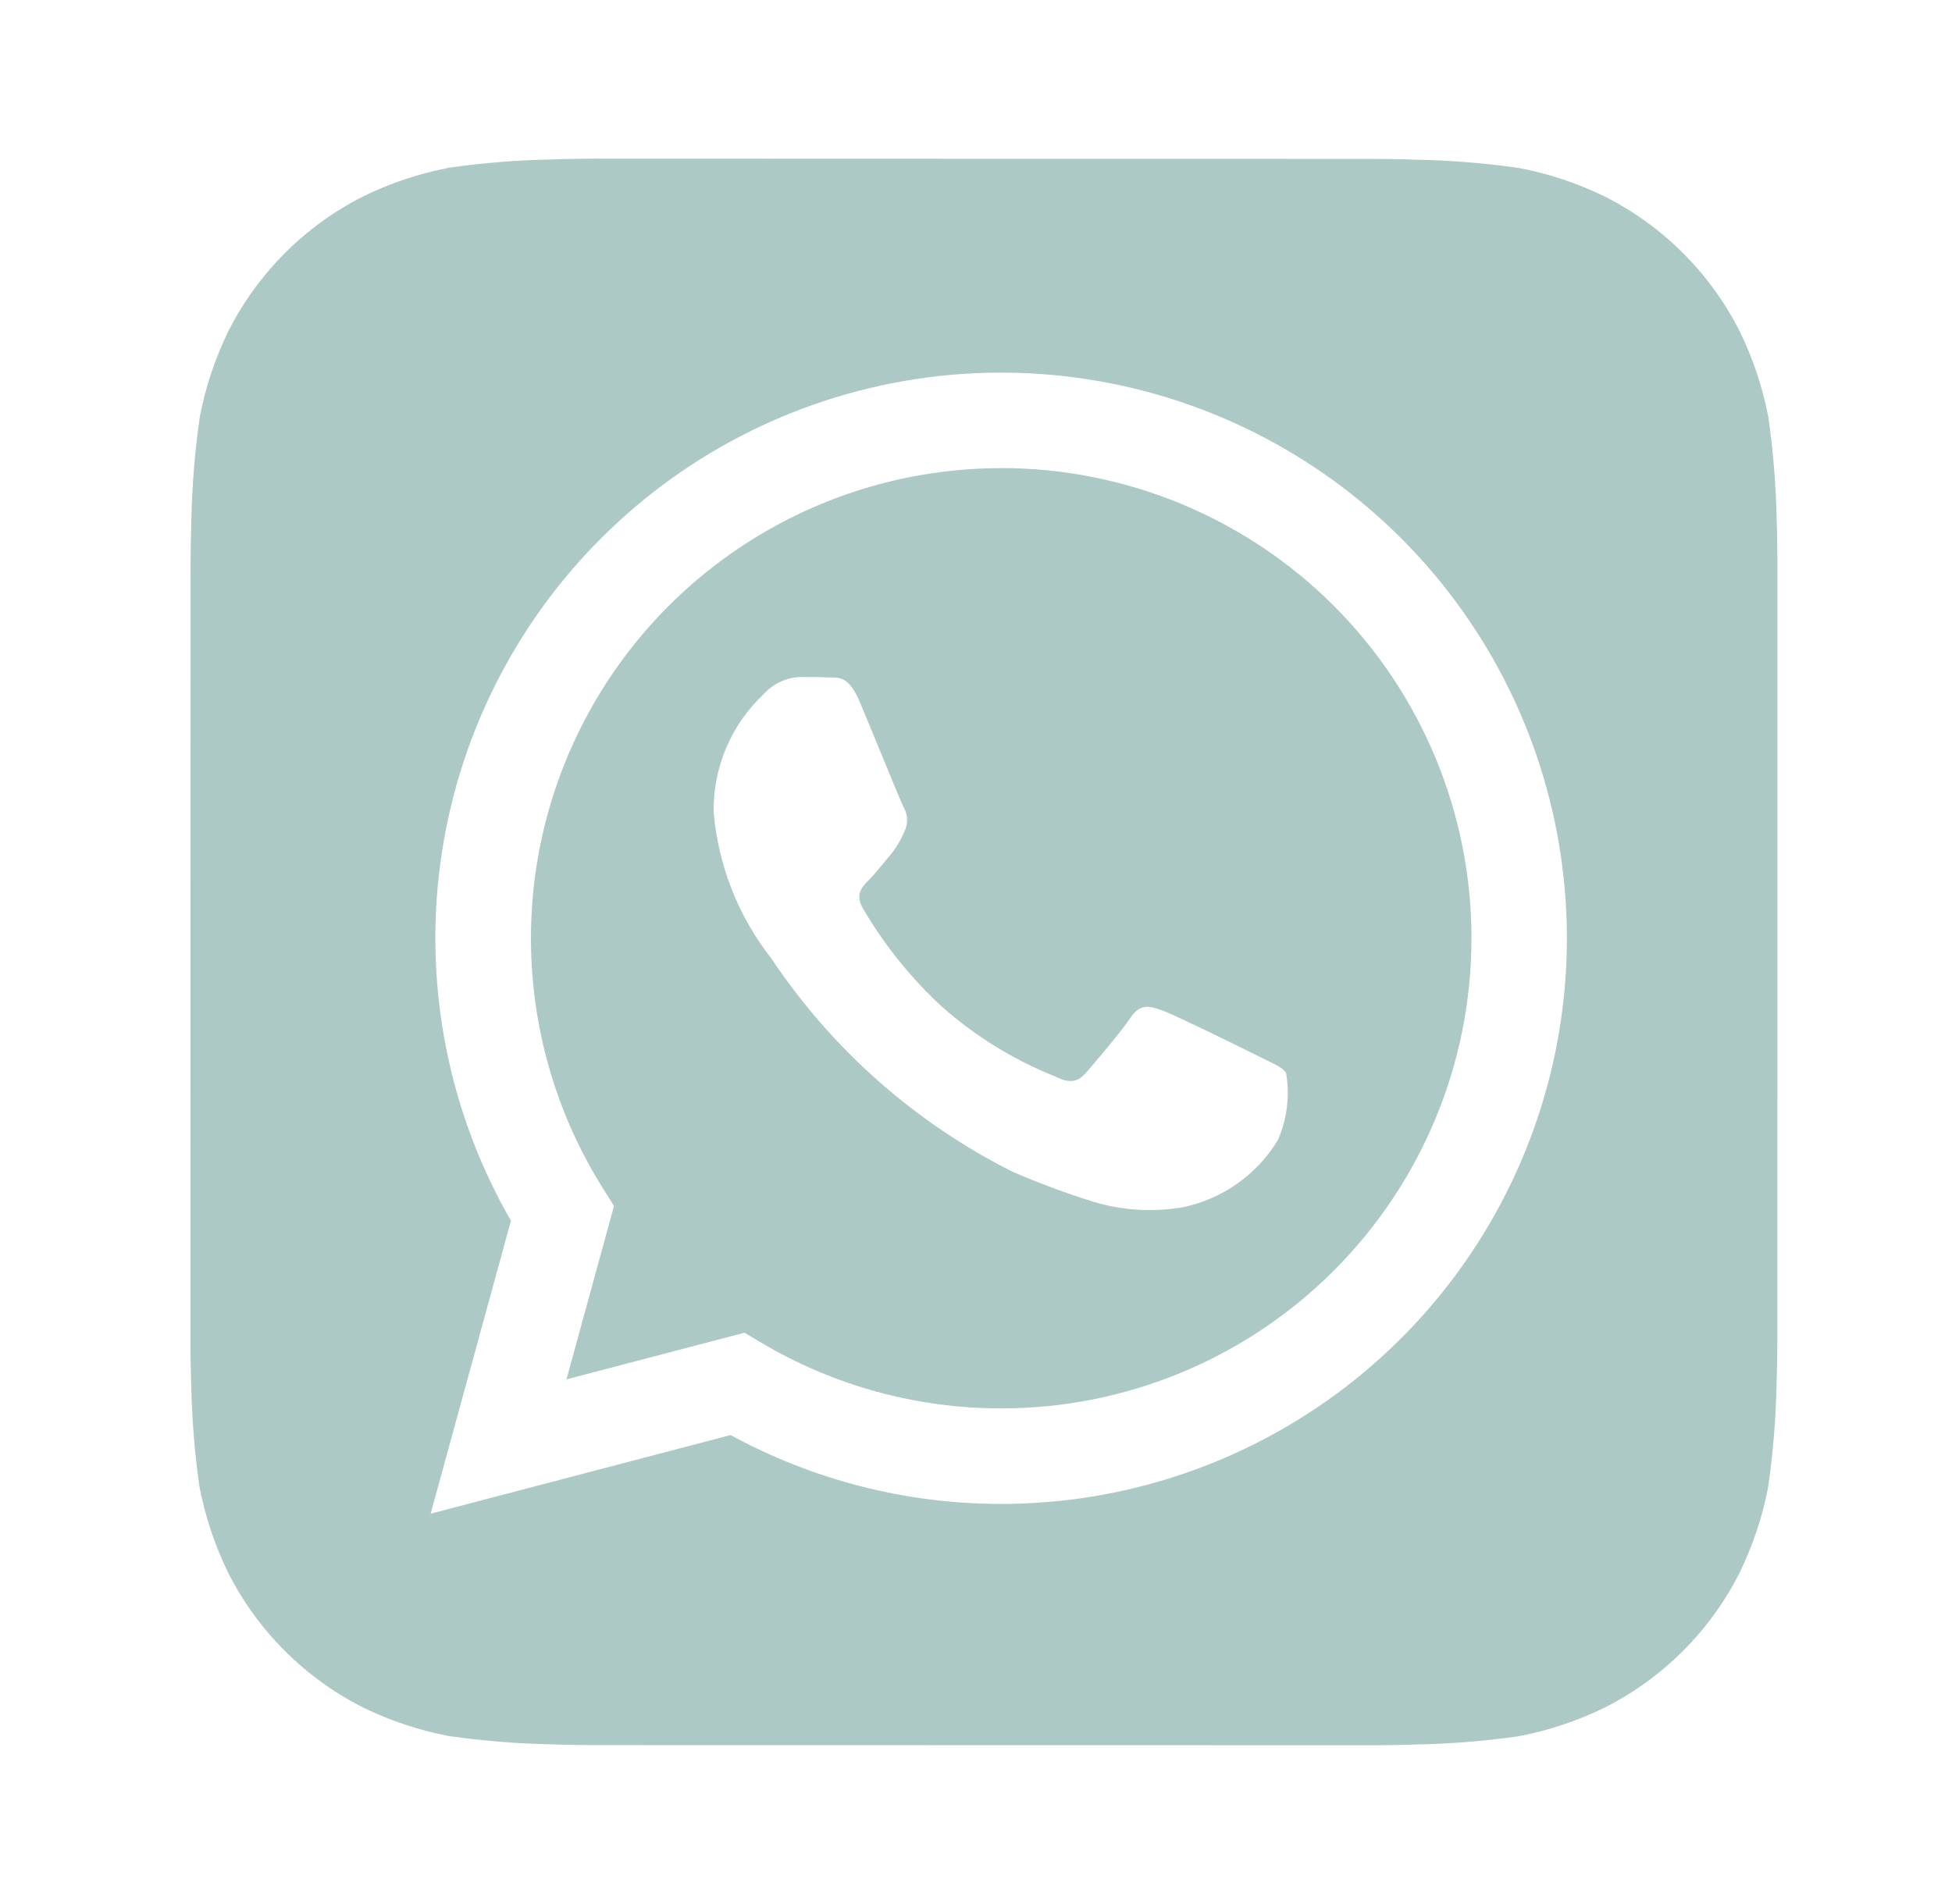 <svg width="41" height="40" viewBox="0 0 41 40" fill="none" xmlns="http://www.w3.org/2000/svg">
<path d="M37.317 10.912C37.303 10.197 37.245 9.483 37.145 8.775C37.025 8.145 36.822 7.534 36.54 6.958C35.923 5.74 34.934 4.751 33.717 4.133C33.145 3.853 32.538 3.65 31.912 3.53C31.198 3.427 30.479 3.369 29.758 3.355C29.453 3.343 29.058 3.338 28.875 3.338L12.462 3.333C12.278 3.333 11.883 3.338 11.578 3.35C10.863 3.364 10.15 3.421 9.442 3.522C8.812 3.641 8.201 3.845 7.625 4.127C6.407 4.744 5.418 5.733 4.8 6.95C4.52 7.522 4.317 8.129 4.197 8.755C4.094 9.468 4.035 10.188 4.02 10.908C4.01 11.213 4.003 11.608 4.003 11.792L4 28.205C4 28.388 4.005 28.783 4.017 29.088C4.03 29.803 4.088 30.517 4.188 31.225C4.308 31.855 4.512 32.466 4.793 33.042C5.41 34.259 6.399 35.249 7.617 35.867C8.189 36.147 8.796 36.35 9.422 36.47C10.135 36.572 10.854 36.631 11.575 36.645C11.88 36.657 12.275 36.662 12.458 36.662L28.872 36.665C29.055 36.665 29.45 36.66 29.755 36.648C30.47 36.634 31.184 36.577 31.892 36.477C32.521 36.357 33.132 36.153 33.708 35.872C34.927 35.255 35.917 34.266 36.535 33.048C36.815 32.476 37.018 31.869 37.138 31.243C37.241 30.53 37.3 29.811 37.315 29.09C37.325 28.785 37.332 28.39 37.332 28.207L37.333 11.795C37.333 11.612 37.328 11.217 37.317 10.912ZM21.028 31.595H21.023C19.039 31.595 17.087 31.097 15.345 30.148L9.045 31.8L10.732 25.645C9.426 23.379 8.904 20.745 9.247 18.152C9.59 15.559 10.779 13.152 12.63 11.304C14.48 9.455 16.889 8.269 19.482 7.929C22.076 7.589 24.709 8.114 26.973 9.423C29.238 10.731 31.008 12.75 32.008 15.167C33.008 17.584 33.183 20.263 32.506 22.789C31.828 25.315 30.336 27.548 28.261 29.14C26.186 30.732 23.644 31.595 21.028 31.595Z" fill="#ADC9C5"/>
<path d="M21.033 9.835C19.268 9.834 17.536 10.307 16.015 11.203C14.495 12.099 13.242 13.386 12.387 14.93C11.533 16.474 11.107 18.219 11.156 19.983C11.204 21.747 11.724 23.466 12.662 24.962L12.897 25.335L11.898 28.978L15.637 27.998L15.997 28.212C17.518 29.113 19.255 29.588 21.023 29.588H21.028C23.648 29.589 26.16 28.549 28.013 26.696C29.866 24.844 30.907 22.332 30.907 19.712C30.908 17.093 29.868 14.58 28.016 12.727C26.163 10.875 23.651 9.834 21.032 9.833L21.033 9.835ZM26.84 23.952C26.622 24.312 26.331 24.624 25.986 24.867C25.641 25.11 25.25 25.279 24.837 25.363C24.213 25.47 23.572 25.43 22.967 25.247C22.392 25.068 21.827 24.858 21.275 24.62C19.224 23.591 17.477 22.047 16.203 20.138C15.509 19.255 15.087 18.188 14.99 17.068C14.982 16.606 15.07 16.147 15.249 15.721C15.428 15.295 15.694 14.911 16.03 14.593C16.129 14.48 16.251 14.389 16.387 14.325C16.523 14.261 16.671 14.226 16.822 14.222C17.018 14.222 17.217 14.222 17.39 14.232C17.573 14.24 17.817 14.162 18.057 14.742C18.307 15.335 18.9 16.797 18.973 16.945C19.02 17.023 19.047 17.111 19.052 17.202C19.056 17.293 19.038 17.383 18.998 17.465C18.924 17.643 18.824 17.81 18.702 17.96C18.552 18.133 18.39 18.347 18.257 18.48C18.107 18.628 17.953 18.788 18.125 19.085C18.571 19.848 19.127 20.541 19.777 21.142C20.481 21.768 21.289 22.266 22.165 22.615C22.462 22.765 22.635 22.738 22.808 22.54C22.982 22.342 23.55 21.673 23.748 21.377C23.947 21.08 24.143 21.13 24.415 21.228C24.687 21.327 26.148 22.045 26.445 22.195C26.742 22.345 26.94 22.417 27.013 22.54C27.095 23.017 27.034 23.508 26.84 23.952Z" fill="#ADC9C5"/>
</svg>
